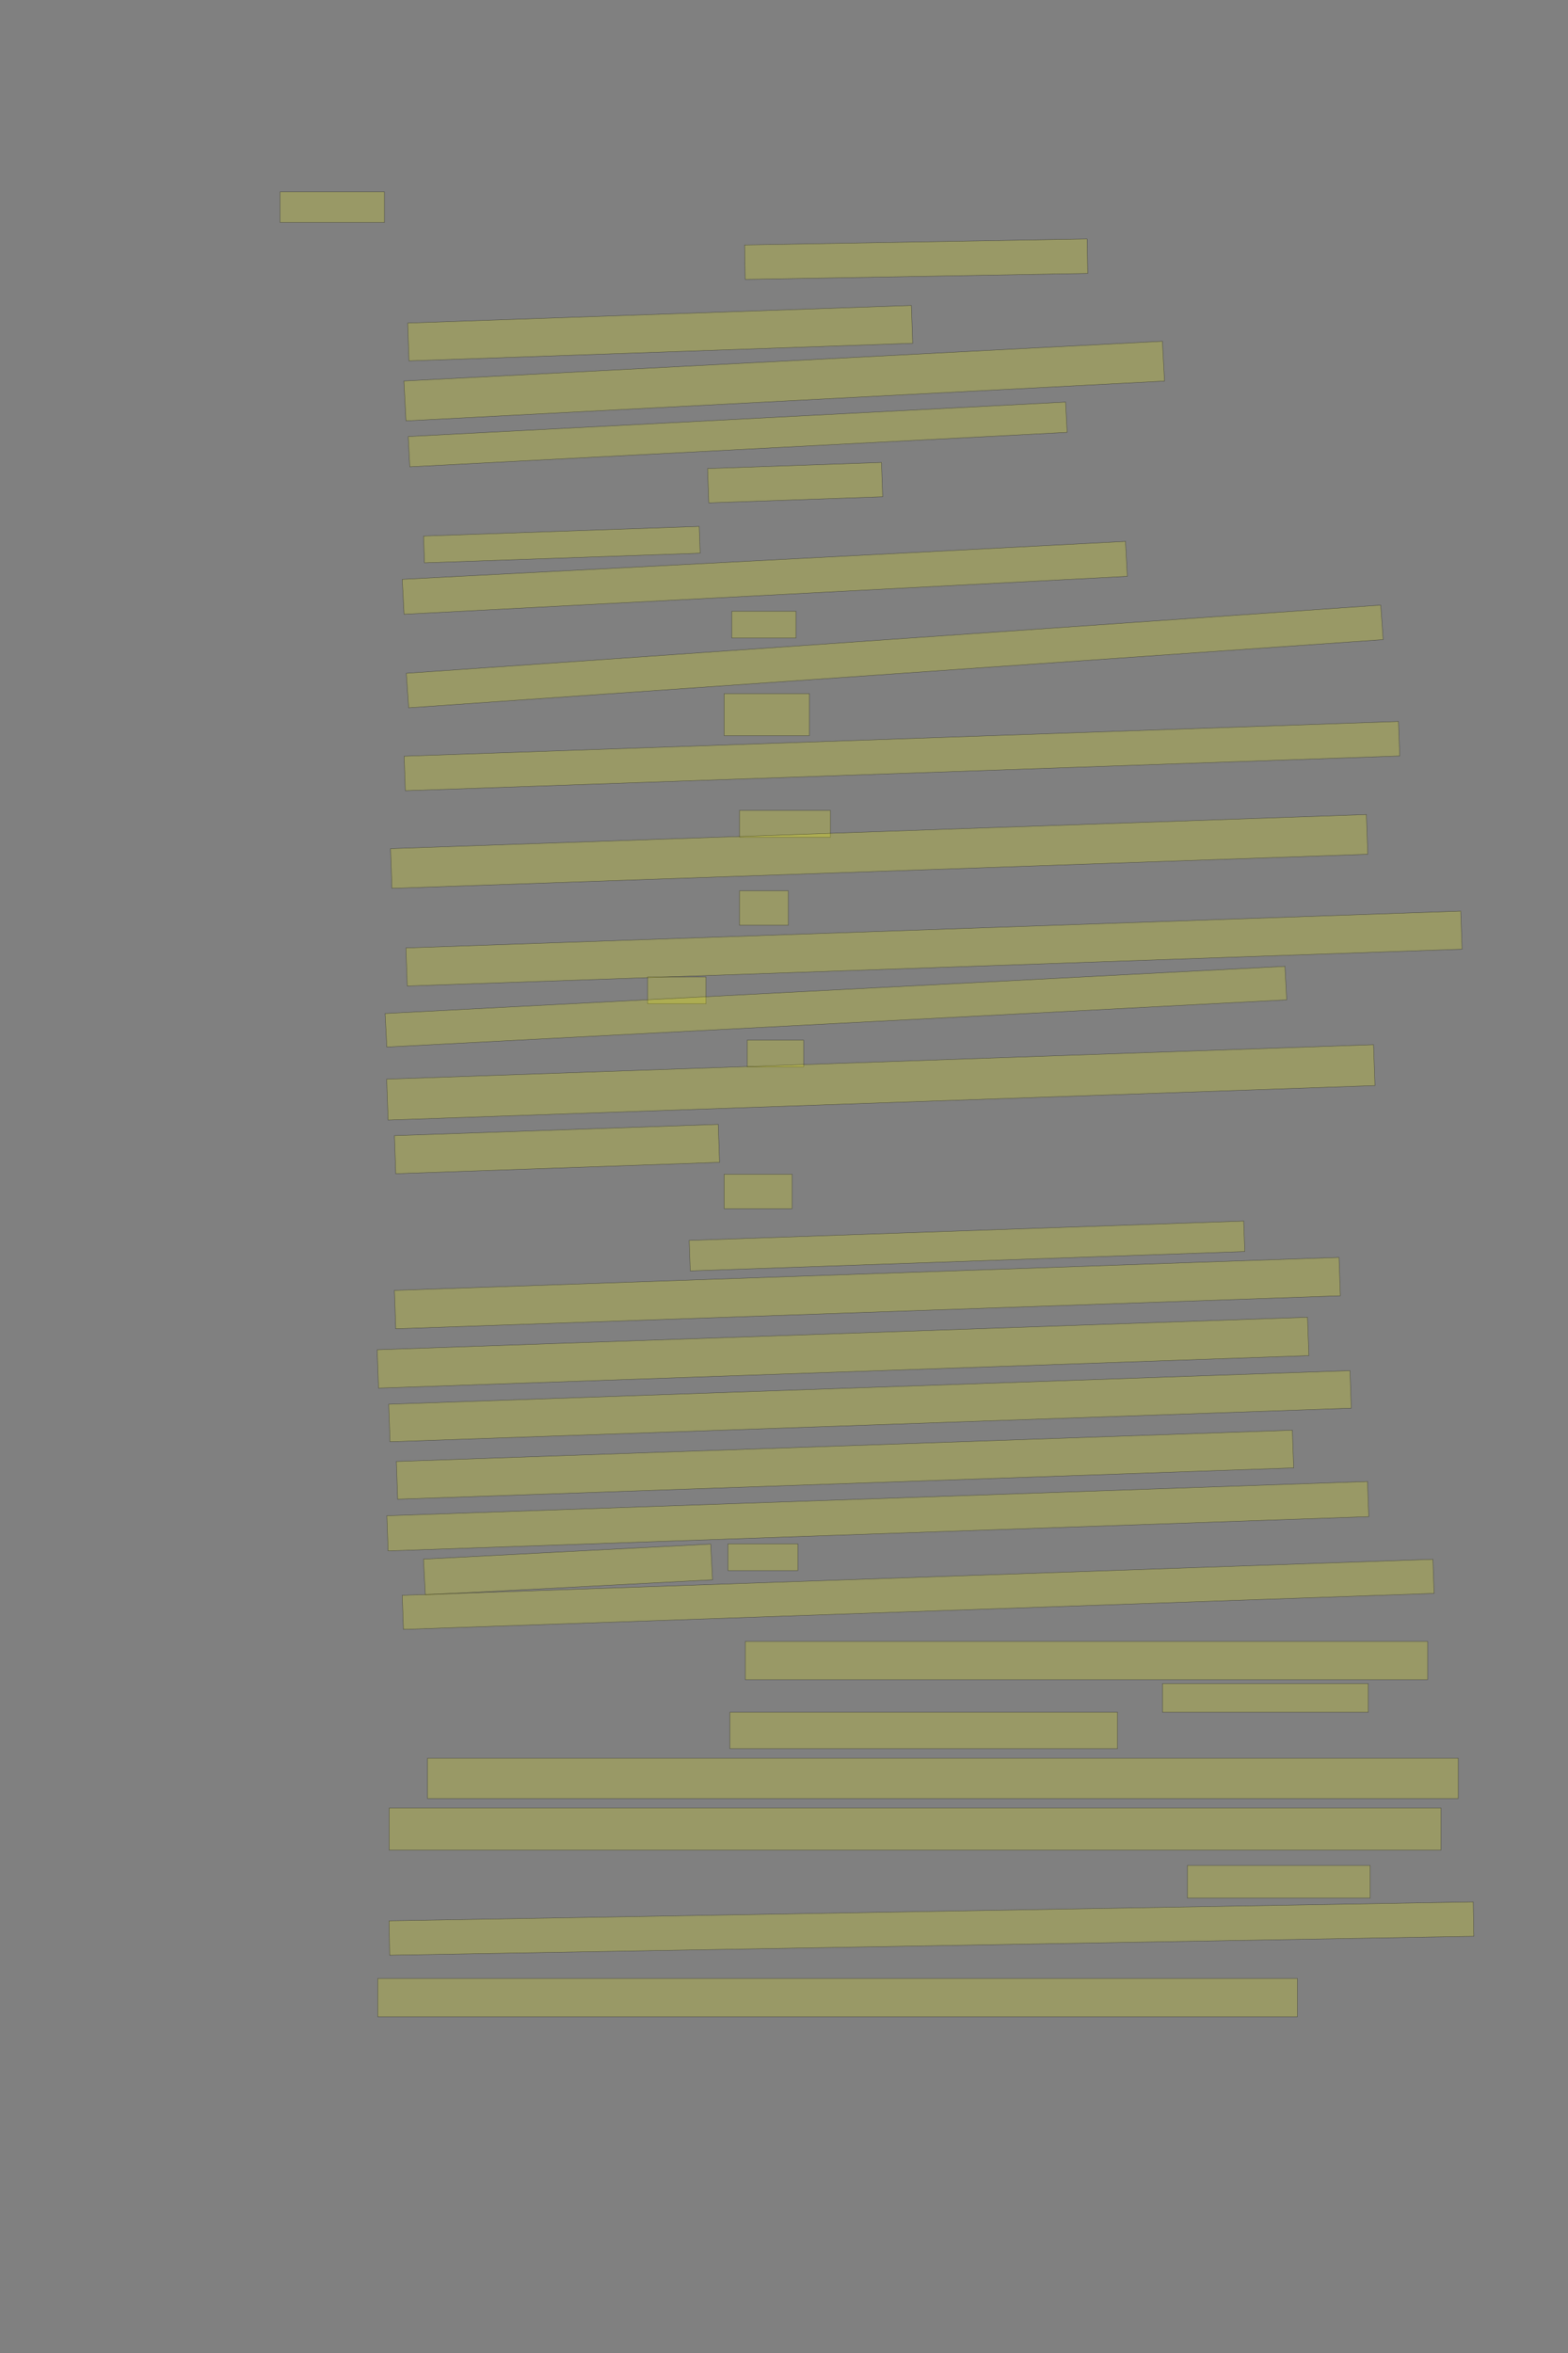 <?xml version="1.0" encoding="UTF-8" standalone="no"?><svg xmlns="http://www.w3.org/2000/svg" xmlns:xlink="http://www.w3.org/1999/xlink" height="6144" width="4096">
 <rect width="100%" height="100%" fill="#808080" stroke="none"/>
 <g>
  <title>Layer 1</title>
  <rect class=" imageannotationLine imageannotationLinked" fill="#FFFF00" fill-opacity="0.2" height="80" id="svg_2" stroke="#000000" stroke-opacity="0.5" width="272.5" x="731.75" xlink:href="#la" y="501"/>
  <rect class=" imageannotationLine imageannotationLinked" fill="#FFFF00" fill-opacity="0.2" height="90" id="svg_4" stroke="#000000" stroke-opacity="0.5" transform="rotate(-1 2393.2,676.739) " width="894.909" x="1945.746" xlink:href="#lb" y="631.738"/>
  <rect class=" imageannotationLine imageannotationLinked" fill="#FFFF00" fill-opacity="0.2" height="98.866" id="svg_10" stroke="#000000" stroke-opacity="0.5" transform="rotate(-2 1724.54,869.94) " width="1316.528" x="1066.275" xlink:href="#ld" y="820.507"/>
  <rect class=" imageannotationLine imageannotationLinked" fill="#FFFF00" fill-opacity="0.2" height="104.167" id="svg_12" stroke="#000000" stroke-opacity="0.5" transform="rotate(-3 2048.5,994.959) " width="1984.19" x="1056.406" xlink:href="#le" y="942.878"/>
  <rect class=" imageannotationLine imageannotationLinked" fill="#FFFF00" fill-opacity="0.2" height="79.201" id="svg_14" stroke="#000000" stroke-opacity="0.5" transform="rotate(-3 1927.02,1134.35) " width="1719.553" x="1067.241" xlink:href="#lf" y="1094.751"/>
  <rect class=" imageannotationLine imageannotationLinked" fill="#FFFF00" fill-opacity="0.2" height="89.637" id="svg_16" stroke="#000000" stroke-opacity="0.5" transform="rotate(-2 2077.04,1260.26) " width="454.494" x="1849.791" xlink:href="#lg" y="1215.444"/>
  <rect class=" imageannotationLine imageannotationLinked" fill="#FFFF00" fill-opacity="0.2" height="70" id="svg_18" stroke="#000000" stroke-opacity="0.5" transform="rotate(-2 1467.66,1422.07) " width="720.553" x="1107.38" xlink:href="#lh" y="1387.067"/>
  <rect class=" imageannotationLine imageannotationLinked" fill="#FFFF00" fill-opacity="0.2" height="91.302" id="svg_20" stroke="#000000" stroke-opacity="0.5" transform="rotate(-3 1997.77,1508.8) " width="1891.937" x="1051.806" xlink:href="#li" y="1463.148"/>
  <rect class=" imageannotationLine imageannotationLinked" fill="#FFFF00" fill-opacity="0.2" height="70" id="svg_22" stroke="#000000" stroke-opacity="0.5" width="167.5" x="1911.75" xlink:href="#lj" y="1596"/>
  <rect class=" imageannotationLine imageannotationLinked" fill="#FFFF00" fill-opacity="0.2" height="90.3" id="svg_24" stroke="#000000" stroke-opacity="0.5" transform="rotate(-4 2337.22,1714.1) " width="2551.782" x="1061.329" xlink:href="#lk" y="1668.945"/>
  <rect class=" imageannotationLine imageannotationLinked" fill="#FFFF00" fill-opacity="0.2" height="110" id="svg_26" stroke="#000000" stroke-opacity="0.5" width="222.5" x="1891.75" xlink:href="#ll" y="1811"/>
  <rect class=" imageannotationLine imageannotationLinked" fill="#FFFF00" fill-opacity="0.2" height="90.162" id="svg_28" stroke="#000000" stroke-opacity="0.5" transform="rotate(-2 2356.02,1974.21) " width="2599.123" x="1056.456" xlink:href="#lm" y="1929.131"/>
  <rect class=" imageannotationLine imageannotationLinked" fill="#FFFF00" fill-opacity="0.2" height="70" id="svg_30" stroke="#000000" stroke-opacity="0.5" width="237.5" x="1931.75" xlink:href="#ln" y="2116"/>
  <rect class=" imageannotationLine imageannotationLinked" fill="#FFFF00" fill-opacity="0.2" height="103.757" id="svg_32" stroke="#000000" stroke-opacity="0.5" transform="rotate(-2 2296.59,2223.26) " width="2550.724" x="1021.233" xlink:href="#lo" y="2171.384"/>
  <rect class=" imageannotationLine imageannotationLinked" fill="#FFFF00" fill-opacity="0.2" height="90" id="svg_34" stroke="#000000" stroke-opacity="0.5" width="127.5" x="1931.75" xlink:href="#lp" y="2326"/>
  <rect class=" imageannotationLine imageannotationLinked" fill="#FFFF00" fill-opacity="0.2" height="99.458" id="svg_36" stroke="#000000" stroke-opacity="0.5" transform="rotate(-2 2439.83,2476.81) " width="2757.169" x="1061.245" xlink:href="#lq" y="2427.08"/>
  <rect class=" imageannotationLine imageannotationLinked" fill="#FFFF00" fill-opacity="0.2" height="70" id="svg_38" stroke="#000000" stroke-opacity="0.5" width="152.5" x="1691.75" xlink:href="#lr" y="2551"/>
  <rect class=" imageannotationLine imageannotationLinked" fill="#FFFF00" fill-opacity="0.2" height="87.617" id="svg_40" stroke="#000000" stroke-opacity="0.5" transform="rotate(-3 2183.55,2628.55) " width="2353.924" x="1006.586" xlink:href="#ls" y="2584.741"/>
  <rect class=" imageannotationLine imageannotationLinked" fill="#FFFF00" fill-opacity="0.2" height="70" id="svg_42" stroke="#000000" stroke-opacity="0.5" width="147.5" x="1951.75" xlink:href="#lt" y="2716"/>
  <rect class=" imageannotationLine imageannotationLinked" fill="#FFFF00" fill-opacity="0.2" height="106.898" id="svg_44" stroke="#000000" stroke-opacity="0.5" transform="rotate(-2 2300.91,2826.19) " width="2579.484" x="1011.169" xlink:href="#lu" y="2772.743"/>
  <rect class=" imageannotationLine imageannotationLinked" fill="#FFFF00" fill-opacity="0.2" height="99.284" id="svg_46" stroke="#000000" stroke-opacity="0.5" transform="rotate(-2 1455,3000.24) " width="846.35" x="1031.83" xlink:href="#lv" y="2950.597"/>
  <rect class=" imageannotationLine imageannotationLinked" fill="#FFFF00" fill-opacity="0.2" height="90" id="svg_48" stroke="#000000" stroke-opacity="0.5" width="177.5" x="1891.75" xlink:href="#lw" y="3066"/>
  <rect class=" imageannotationLine imageannotationLinked" fill="#FFFF00" fill-opacity="0.2" height="79.645" id="svg_50" stroke="#000000" stroke-opacity="0.5" transform="rotate(-2 2525.99,3253.36) " width="1449.474" x="1801.251" xlink:href="#lx" y="3213.541"/>
  <rect class=" imageannotationLine imageannotationLinked" fill="#FFFF00" fill-opacity="0.2" height="100.331" id="svg_52" stroke="#000000" stroke-opacity="0.5" transform="rotate(-2 2265.83,3376.4) " width="2469.027" x="1031.318" xlink:href="#ly" y="3326.235"/>
  <rect class=" imageannotationLine imageannotationLinked" fill="#FFFF00" fill-opacity="0.2" height="100.331" id="svg_54" stroke="#000000" stroke-opacity="0.5" transform="rotate(-2 2202.22,3532.05) " width="2431.78" x="986.329" xlink:href="#lz" y="3481.885"/>
  <rect class=" imageannotationLine imageannotationLinked" fill="#FFFF00" fill-opacity="0.2" height="98.062" id="svg_56" stroke="#000000" stroke-opacity="0.5" transform="rotate(-2 2272.65,3671.77) " width="2512.604" x="1016.344" xlink:href="#laa" y="3622.743"/>
  <rect class=" imageannotationLine imageannotationLinked" fill="#FFFF00" fill-opacity="0.2" height="98.586" id="svg_58" stroke="#000000" stroke-opacity="0.5" transform="rotate(-2 2207.39,3824.49) " width="2342.01" x="1036.387" xlink:href="#lab" y="3775.196"/>
  <rect class=" imageannotationLine imageannotationLinked" fill="#FFFF00" fill-opacity="0.2" height="91.844" id="svg_60" stroke="#000000" stroke-opacity="0.5" transform="rotate(-2 2293.07,3959) " width="2563.272" x="1011.437" xlink:href="#lac" y="3913.075"/>
  <rect class=" imageannotationLine imageannotationLinked" fill="#FFFF00" fill-opacity="0.2" height="70" id="svg_62" stroke="#000000" stroke-opacity="0.5" width="182.5" x="1901.75" xlink:href="#lad" y="4031"/>
  <rect class=" imageannotationLine imageannotationLinked" fill="#FFFF00" fill-opacity="0.2" height="93.396" id="svg_64" stroke="#000000" stroke-opacity="0.5" transform="rotate(-3 1483.78,4098.09) " width="751.406" x="1108.083" xlink:href="#lae" y="4051.396"/>
  <rect class=" imageannotationLine imageannotationLinked" fill="#FFFF00" fill-opacity="0.2" height="89.115" id="svg_66" stroke="#000000" stroke-opacity="0.5" transform="rotate(-2 2398.48,4163.08) " width="2694.065" x="1051.445" xlink:href="#laf" y="4118.521"/>
  <rect class=" imageannotationLine imageannotationLinked" fill="#FFFF00" fill-opacity="0.2" height="100" id="svg_68" stroke="#000000" stroke-opacity="0.5" width="1782.5" x="1946.75" xlink:href="#lag" y="4286"/>
  <rect class=" imageannotationLine imageannotationLinked" fill="#FFFF00" fill-opacity="0.2" height="75" id="svg_70" stroke="#000000" stroke-opacity="0.5" width="537.5" x="3036.75" xlink:href="#lah" y="4396"/>
  <rect class=" imageannotationLine imageannotationLinked" fill="#FFFF00" fill-opacity="0.2" height="95" id="svg_72" stroke="#000000" stroke-opacity="0.5" width="1012.5" x="1906.75" xlink:href="#lai" y="4471"/>
  <rect class=" imageannotationLine imageannotationLinked" fill="#FFFF00" fill-opacity="0.2" height="105" id="svg_74" stroke="#000000" stroke-opacity="0.5" width="2692.5" x="1116.75" xlink:href="#laj" y="4591"/>
  <rect class=" imageannotationLine imageannotationLinked" fill="#FFFF00" fill-opacity="0.2" height="110" id="svg_76" stroke="#000000" stroke-opacity="0.5" width="2747.5" x="1016.75" xlink:href="#lak" y="4721"/>
  <rect class=" imageannotationLine imageannotationLinked" fill="#FFFF00" fill-opacity="0.2" height="85" id="svg_78" stroke="#000000" stroke-opacity="0.5" width="477.5" x="3101.75" xlink:href="#lal" y="4871"/>
  <rect class=" imageannotationLine imageannotationLinked" fill="#FFFF00" fill-opacity="0.2" height="89.741" id="svg_80" stroke="#000000" stroke-opacity="0.5" transform="rotate(-1 2433.13,5035.73) " width="2832.493" x="1016.88" xlink:href="#lam" y="4990.865"/>
  <rect class=" imageannotationLine imageannotationLinked" fill="#FFFF00" fill-opacity="0.2" height="100" id="svg_82" stroke="#000000" stroke-opacity="0.5" width="2402.5" x="986.75" xlink:href="#lan" y="5166"/>
 </g>
</svg>